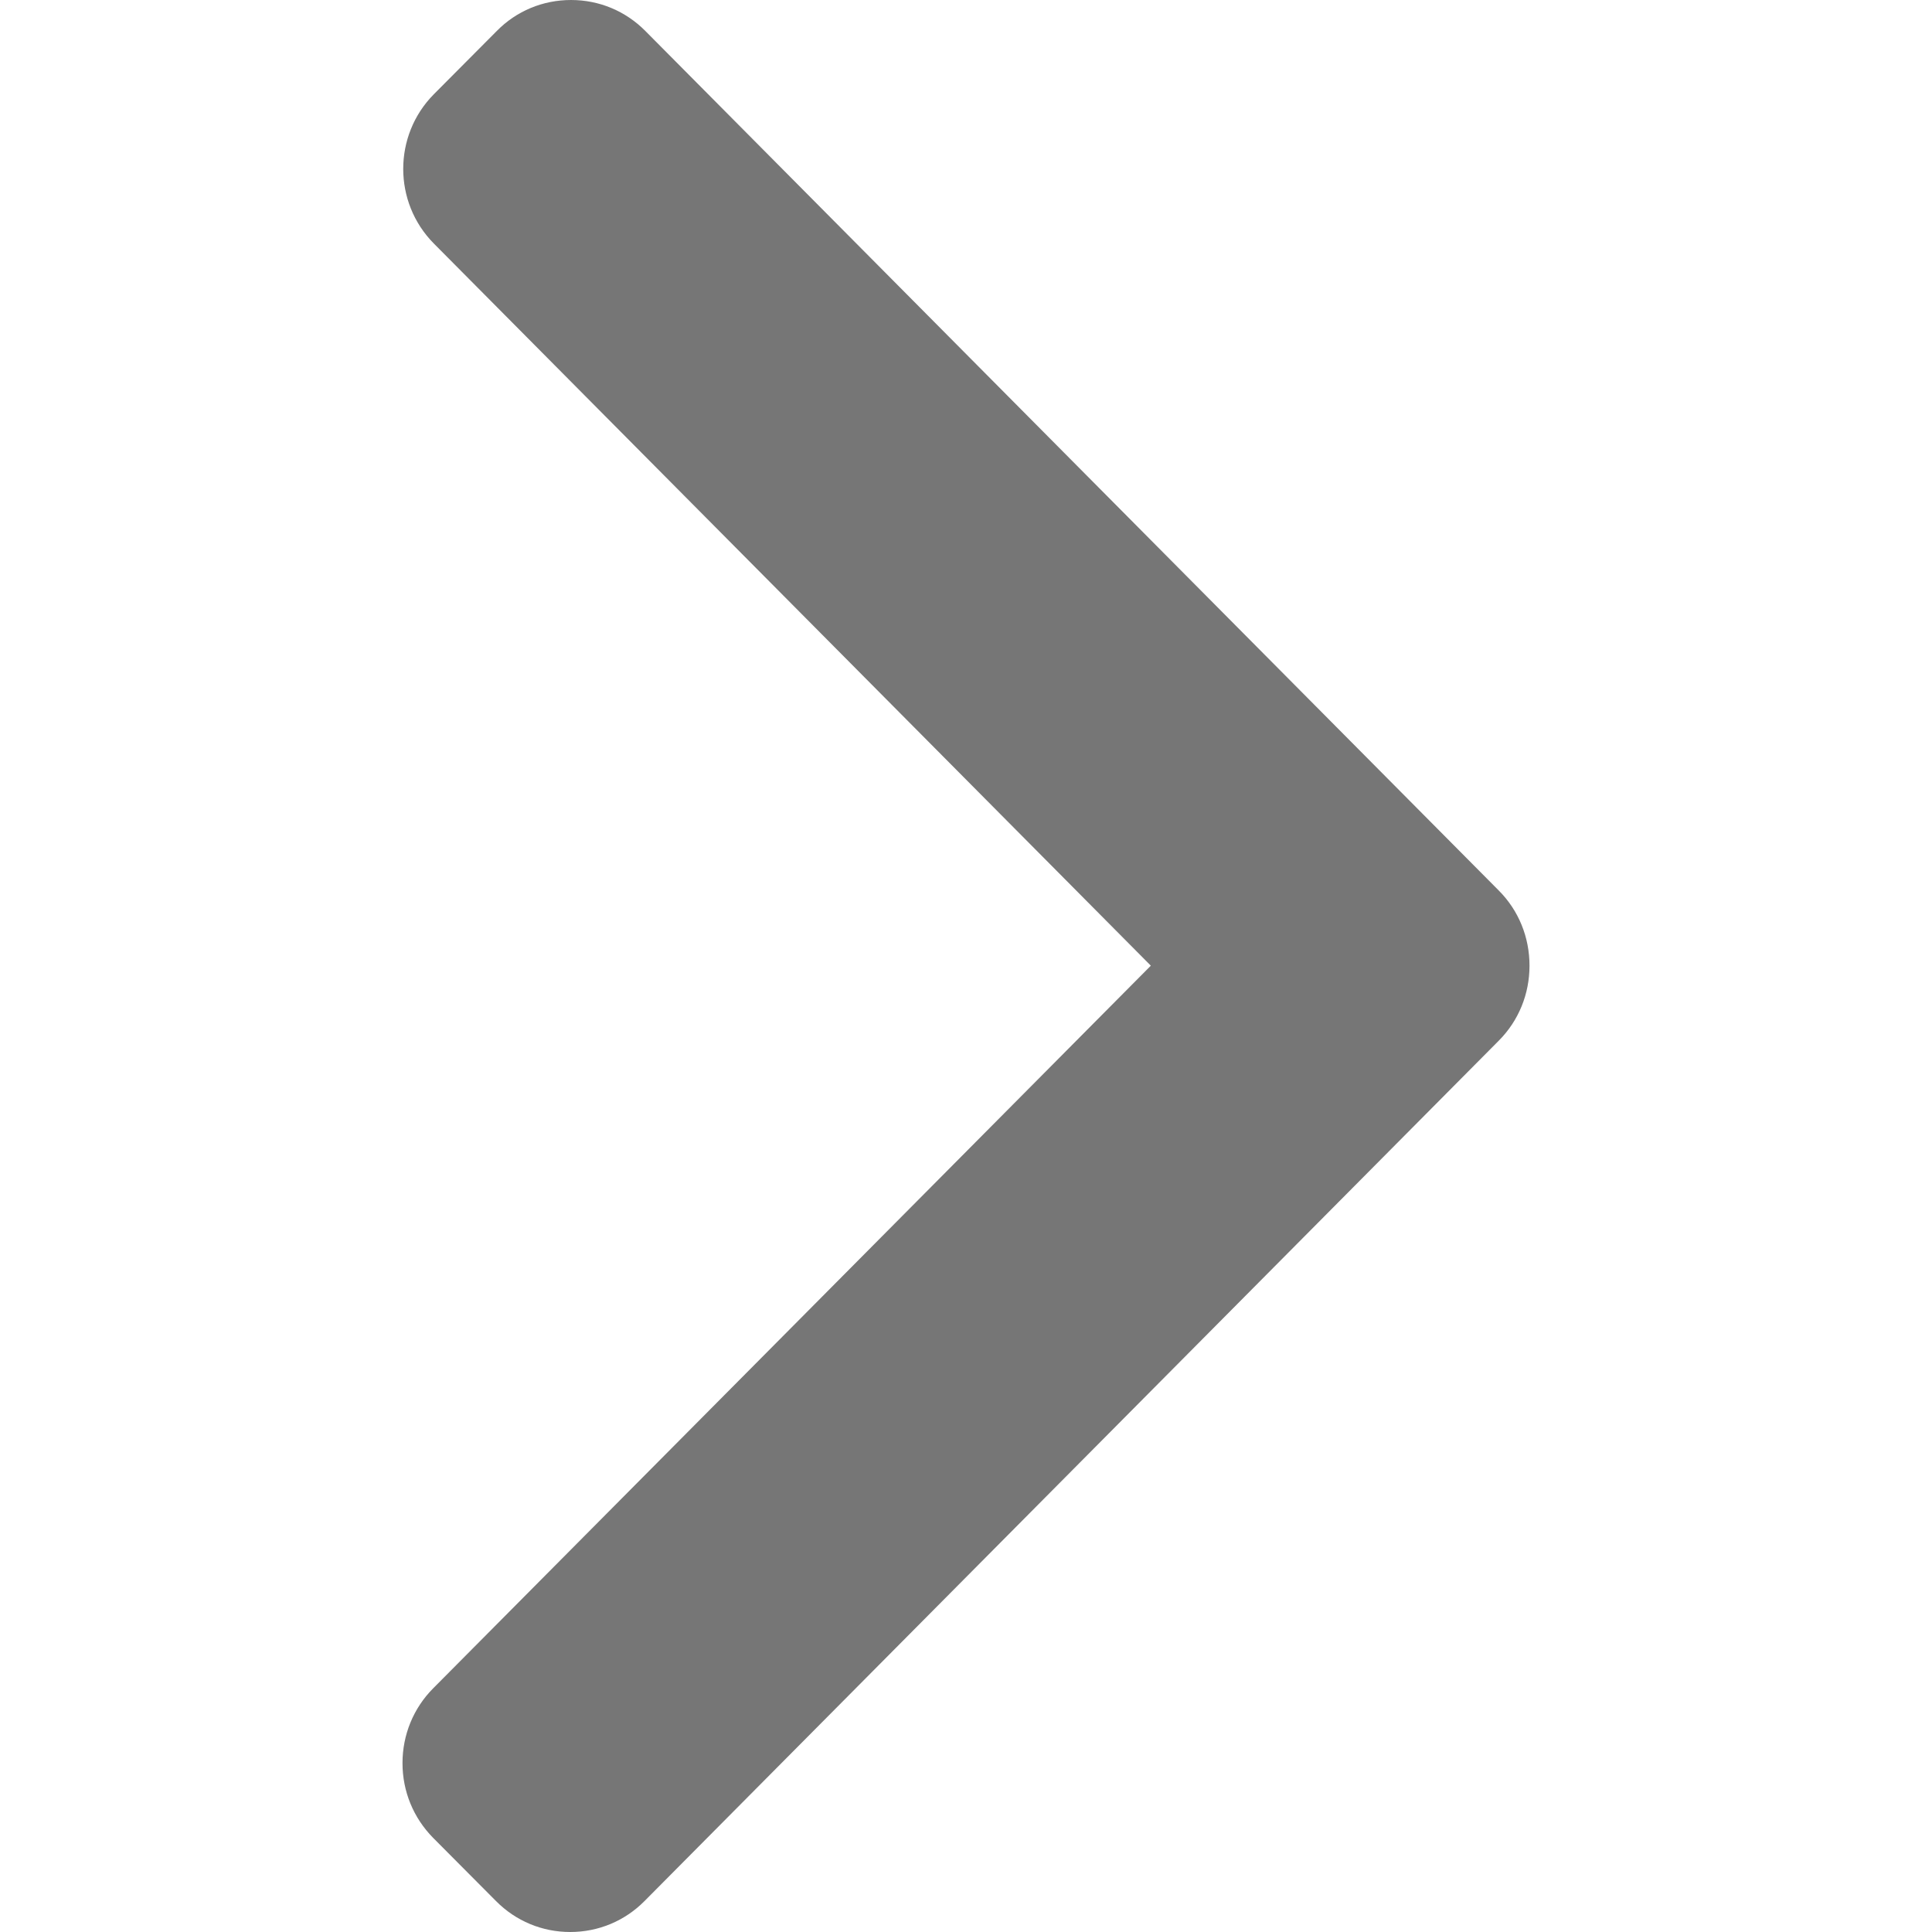 <svg width="12" height="12" viewBox="0 0 12 12" fill="none" xmlns="http://www.w3.org/2000/svg">
<path d="M9.31 5.532L4.008 0.192C3.885 0.068 3.721 0 3.547 0C3.372 0 3.208 0.068 3.086 0.192L2.695 0.585C2.441 0.841 2.441 1.257 2.695 1.513L7.148 5.998L2.69 10.487C2.568 10.61 2.5 10.775 2.5 10.951C2.5 11.127 2.568 11.291 2.69 11.415L3.081 11.808C3.204 11.932 3.367 12 3.542 12C3.716 12 3.88 11.932 4.003 11.808L9.31 6.463C9.433 6.339 9.5 6.174 9.5 5.998C9.5 5.821 9.433 5.656 9.31 5.532Z" fill="#767676"/>
</svg>
